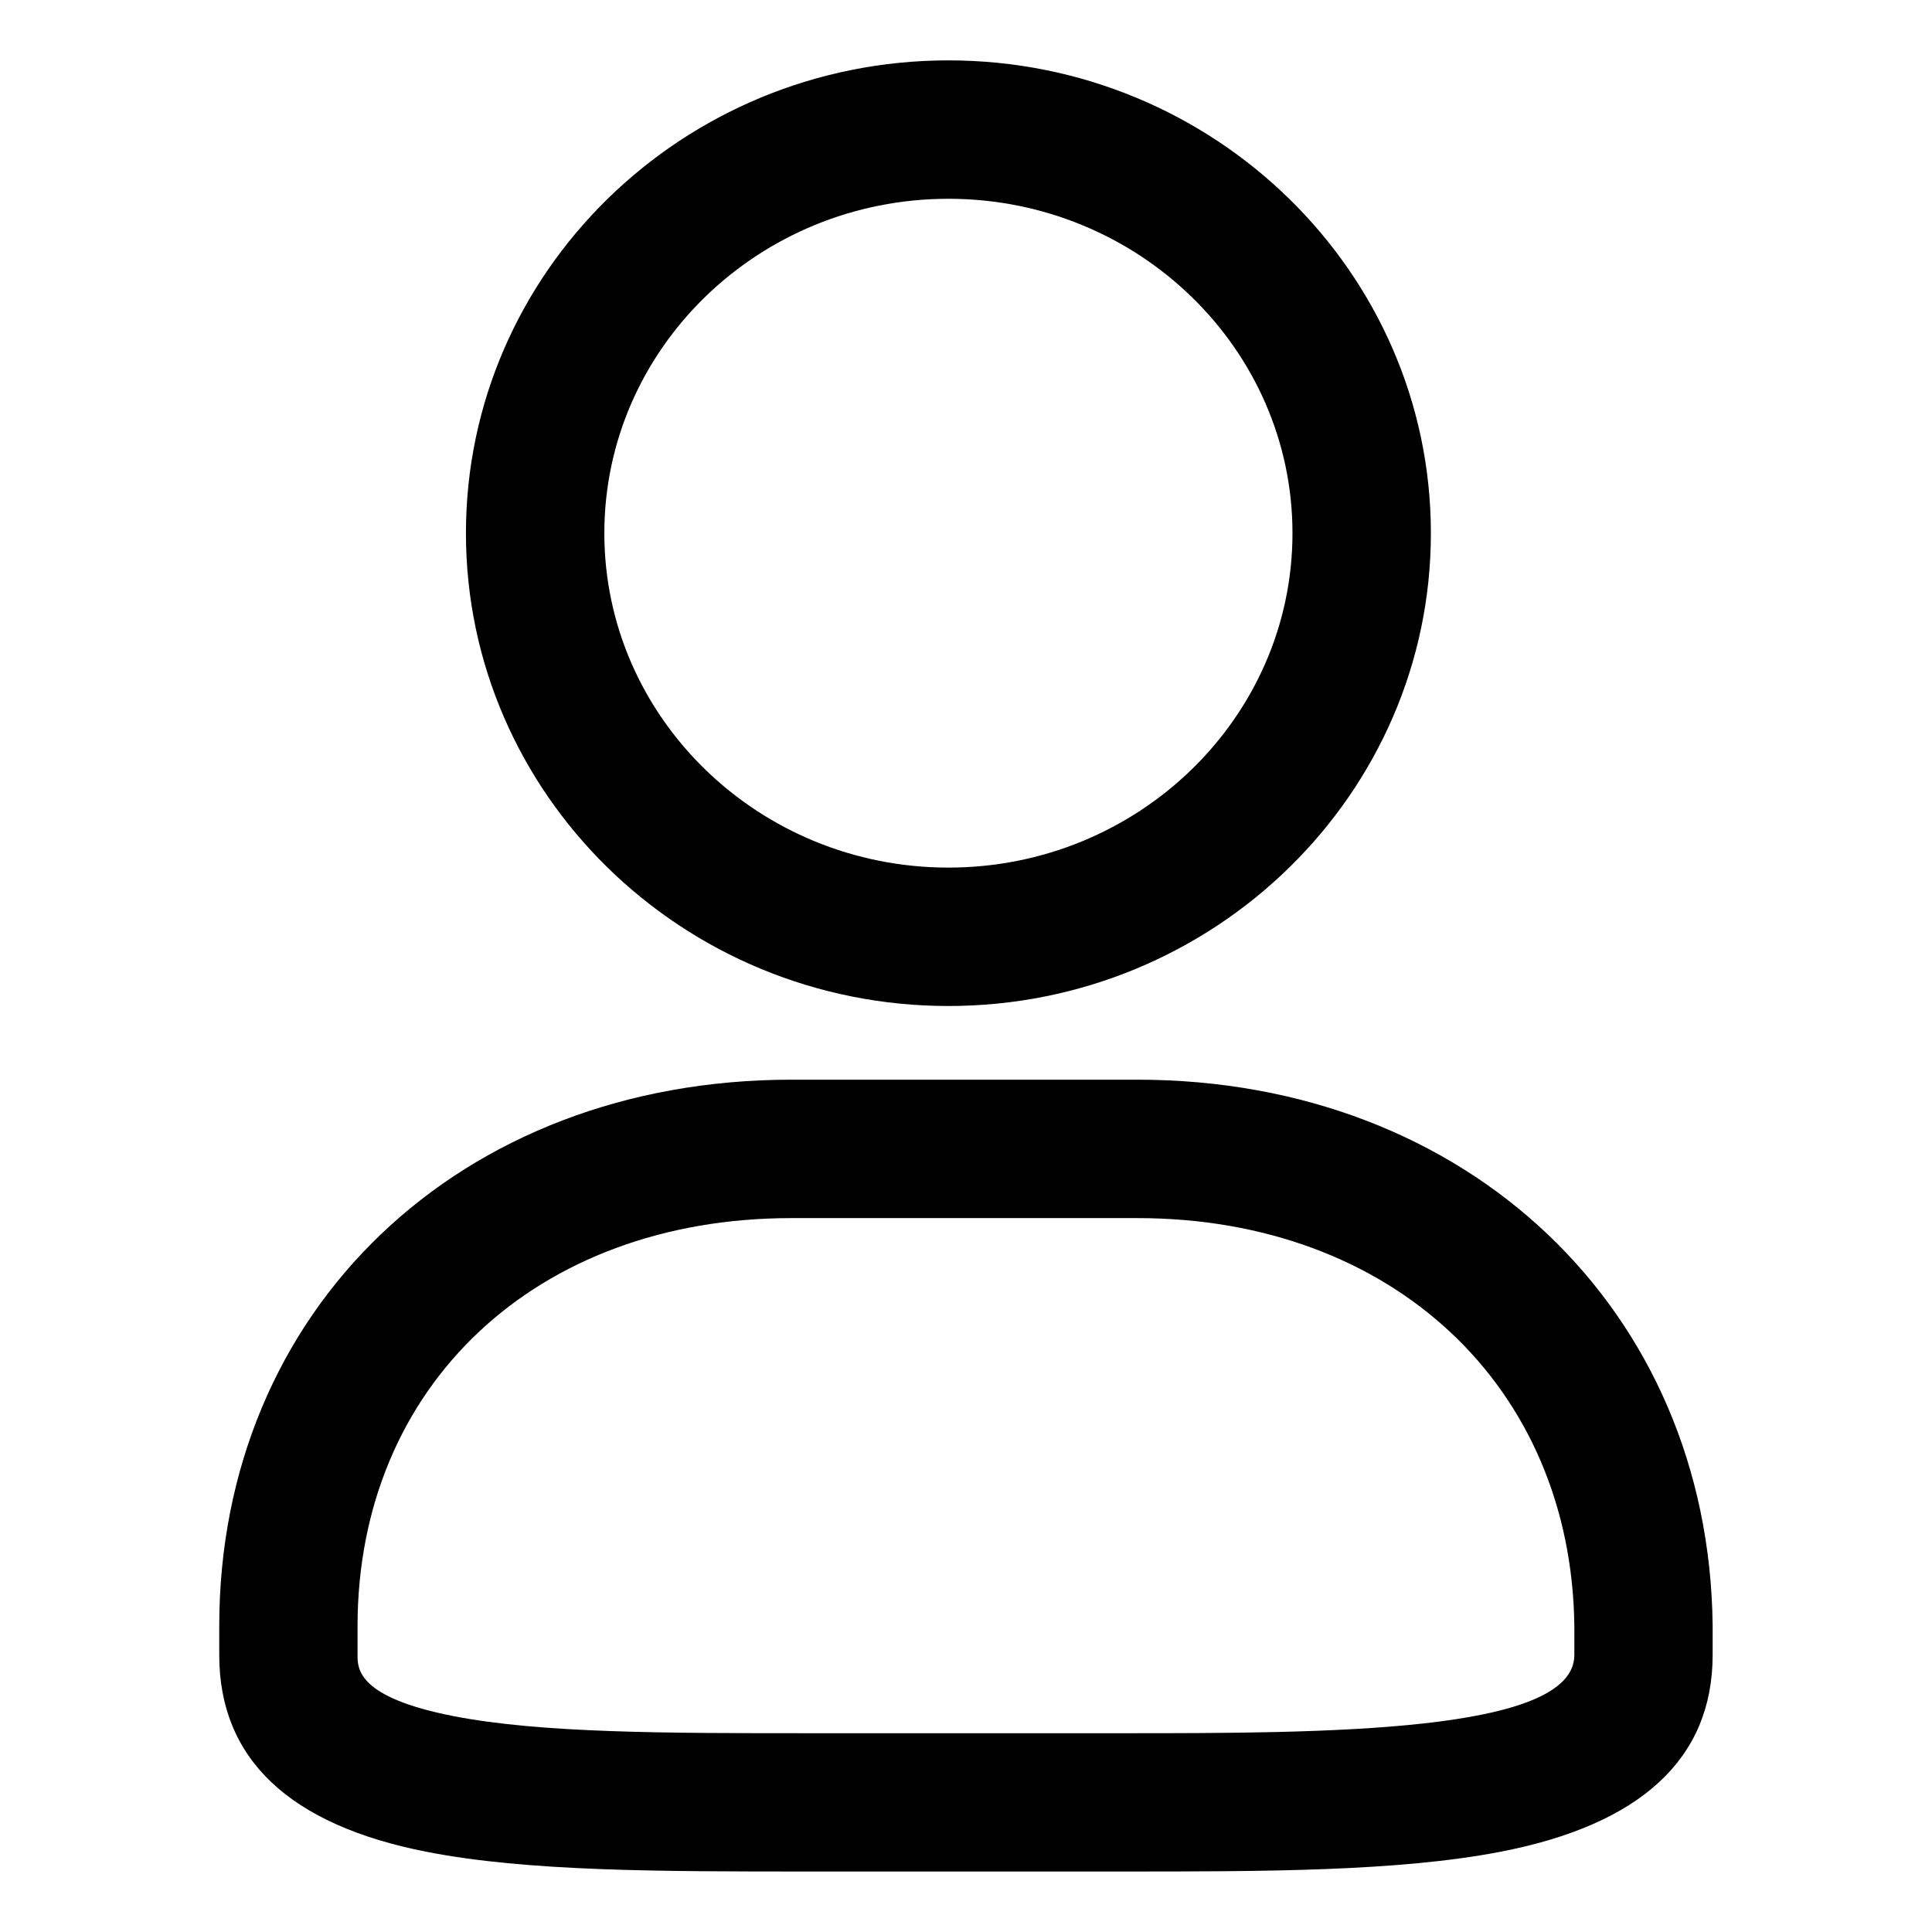 <?xml version="1.0" standalone="no"?><!DOCTYPE svg PUBLIC "-//W3C//DTD SVG 1.1//EN" "http://www.w3.org/Graphics/SVG/1.1/DTD/svg11.dtd"><svg t="1574824119305" class="icon" viewBox="0 0 1024 1024" version="1.1" xmlns="http://www.w3.org/2000/svg" p-id="12930" xmlns:xlink="http://www.w3.org/1999/xlink" width="128" height="128"><defs><style type="text/css"></style></defs><path d="M502.678 533.203c140.99 0 255.72-112.414 255.72-250.602S643.668 32 502.678 32 246.958 144.414 246.958 282.602s114.669 250.602 255.72 250.602z m0-427.845c100.533 0 182.361 79.513 182.361 177.243S603.211 459.845 502.678 459.845 320.317 380.332 320.317 282.602s81.767-177.243 182.361-177.243zM602.845 572.259h-183.397c-175.72 0-303.244 121.858-303.244 289.657v15.293c0 54.958 37.045 90.053 110.038 104.311 53.374 10.419 122.894 10.419 203.382 10.419h164.692c75.369 0 146.535 0 200.701-10.419 74.821-14.379 112.719-49.535 112.719-104.372v-15.72c-1.889-167.494-130.145-289.17-304.89-289.17z m-183.397 73.359h183.397c134.897 0 230.129 89.018 231.592 216.299v15.293c0 41.432-133.13 41.432-240.061 41.432H429.624c-76.649 0-142.879 0-189.307-9.078-50.815-9.931-50.815-25.103-50.815-32.353v-15.293c0.061-127.342 94.562-216.299 229.947-216.299z" p-id="12931"></path></svg>
